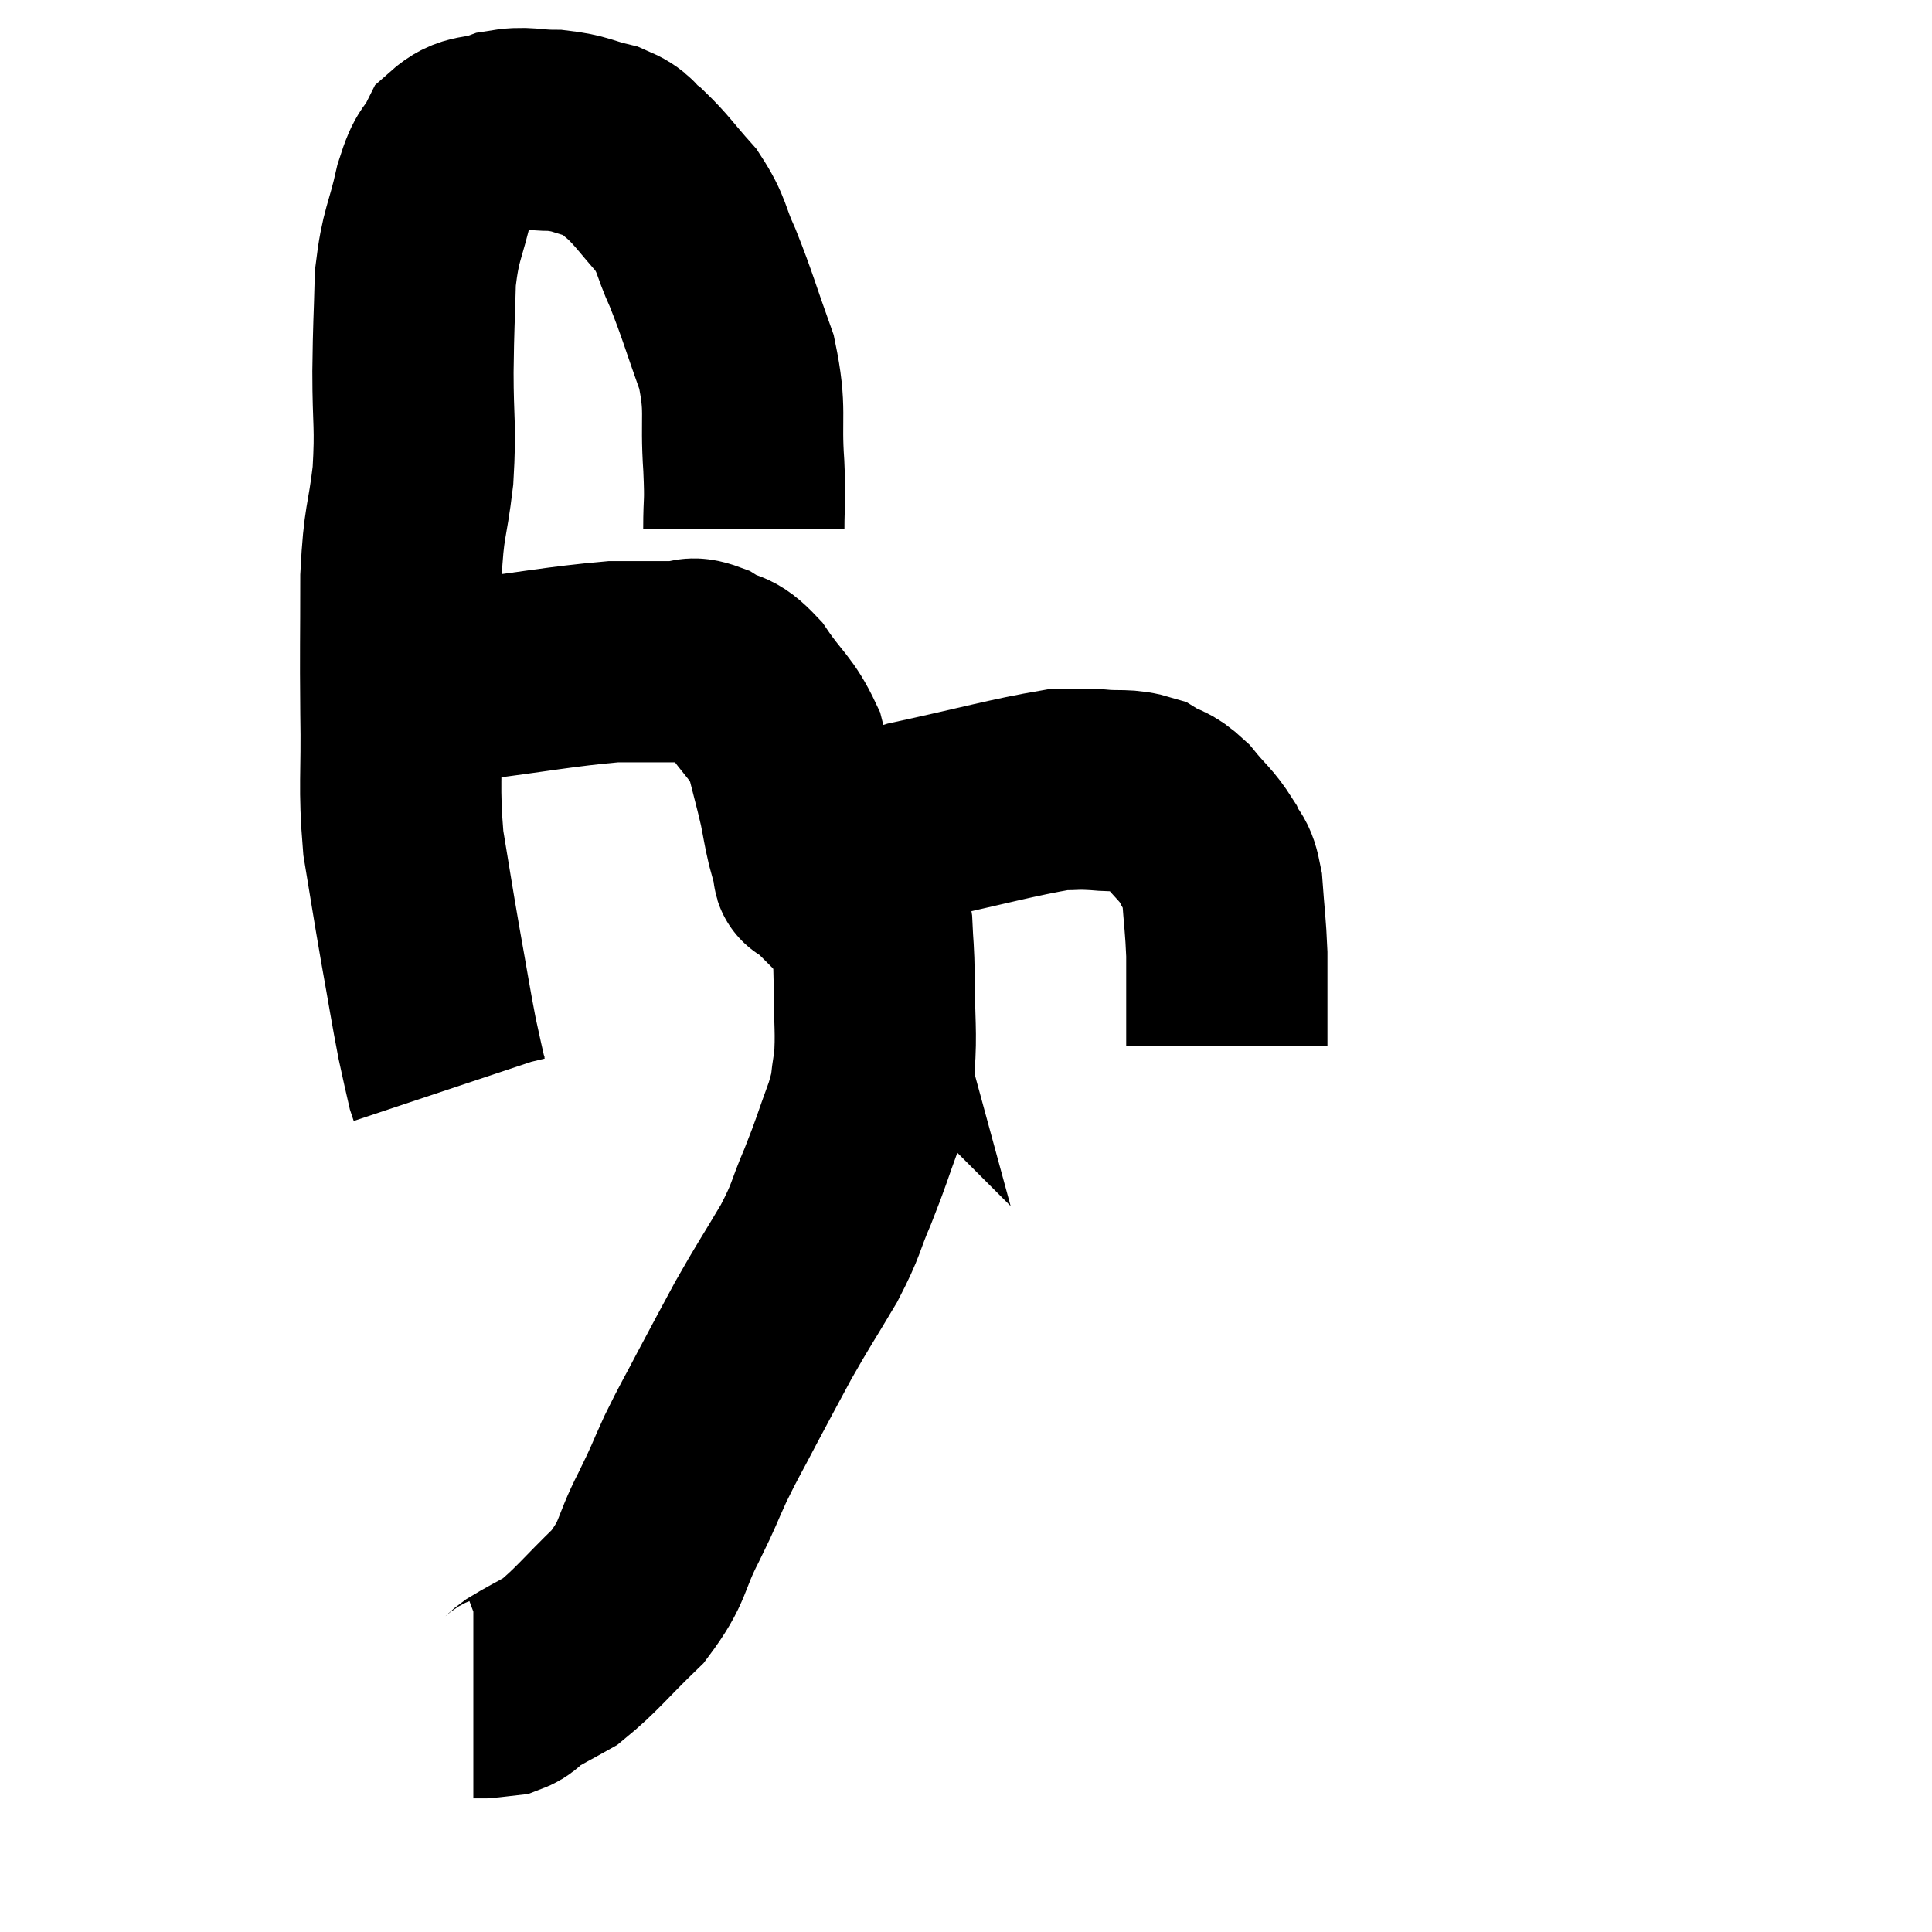 <svg width="48" height="48" viewBox="0 0 48 48" xmlns="http://www.w3.org/2000/svg"><path d="M 18.48 13.14 C 18.48 12.36, 18.525 12.615, 18.48 11.58 C 18.39 10.29, 18.555 10.23, 18.3 9 C 17.88 7.83, 17.835 7.605, 17.46 6.66 C 17.13 5.94, 17.22 5.865, 16.8 5.22 C 16.29 4.65, 16.215 4.5, 15.78 4.08 C 15.42 3.81, 15.555 3.75, 15.06 3.54 C 14.43 3.39, 14.445 3.315, 13.8 3.24 C 13.14 3.24, 13.095 3.135, 12.48 3.24 C 11.91 3.45, 11.76 3.285, 11.34 3.66 C 11.07 4.2, 11.055 3.93, 10.8 4.74 C 10.56 5.82, 10.455 5.775, 10.32 6.9 C 10.29 8.07, 10.275 8.01, 10.26 9.24 C 10.26 10.53, 10.335 10.545, 10.26 11.82 C 10.11 13.08, 10.035 12.87, 9.96 14.34 C 9.96 16.02, 9.945 16.05, 9.96 17.7 C 9.99 19.32, 9.9 19.5, 10.02 20.94 C 10.23 22.2, 10.23 22.245, 10.44 23.46 C 10.65 24.63, 10.695 24.945, 10.86 25.8 C 10.98 26.34, 11.025 26.565, 11.1 26.88 C 11.13 26.97, 11.145 27.015, 11.16 27.06 L 11.16 27.06" fill="none" stroke="black" stroke-width="5"></path><path d="M 10.08 17.28 C 10.77 17.1, 10.17 17.13, 11.46 16.92 C 13.35 16.68, 13.89 16.56, 15.24 16.44 C 16.05 16.44, 16.29 16.44, 16.86 16.44 C 17.19 16.44, 17.115 16.29, 17.52 16.44 C 18 16.74, 17.985 16.515, 18.48 17.04 C 18.99 17.79, 19.155 17.805, 19.5 18.54 C 19.68 19.26, 19.725 19.395, 19.86 19.98 C 19.95 20.43, 19.95 20.49, 20.04 20.88 C 20.13 21.21, 20.175 21.375, 20.22 21.54 C 20.22 21.54, 20.22 21.54, 20.22 21.54 C 20.22 21.54, 20.22 21.54, 20.22 21.54 C 20.22 21.54, 20.205 21.525, 20.22 21.54 C 20.25 21.57, 20.145 21.66, 20.28 21.6 C 20.52 21.45, 20.16 21.6, 20.76 21.3 C 21.72 20.85, 21.3 20.82, 22.68 20.4 C 24.48 20.01, 25.14 19.815, 26.28 19.62 C 26.76 19.62, 26.7 19.59, 27.24 19.62 C 27.84 19.68, 27.945 19.59, 28.44 19.74 C 28.83 19.98, 28.83 19.86, 29.22 20.22 C 29.61 20.7, 29.715 20.73, 30 21.18 C 30.18 21.6, 30.24 21.39, 30.36 22.02 C 30.42 22.86, 30.45 22.98, 30.48 23.7 C 30.48 24.3, 30.48 24.375, 30.48 24.9 C 30.48 25.35, 30.48 25.53, 30.48 25.8 C 30.48 25.89, 30.48 25.935, 30.48 25.98 L 30.48 25.98" fill="none" stroke="black" stroke-width="5"></path><path d="M 20.76 21.3 C 21.06 21.6, 21.135 21.48, 21.36 21.9 C 21.51 22.44, 21.57 22.365, 21.66 22.98 C 21.69 23.67, 21.705 23.49, 21.72 24.36 C 21.72 25.41, 21.78 25.635, 21.72 26.46 C 21.6 27.06, 21.705 26.91, 21.48 27.66 C 21.15 28.56, 21.165 28.59, 20.82 29.46 C 20.46 30.3, 20.565 30.24, 20.1 31.14 C 19.53 32.1, 19.47 32.16, 18.96 33.06 C 18.51 33.9, 18.48 33.945, 18.06 34.74 C 17.67 35.49, 17.64 35.505, 17.28 36.24 C 16.95 36.96, 17.04 36.825, 16.62 37.68 C 16.11 38.67, 16.275 38.76, 15.6 39.66 C 14.76 40.47, 14.58 40.74, 13.92 41.28 C 13.44 41.55, 13.305 41.61, 12.96 41.82 C 12.75 41.97, 12.78 42.03, 12.54 42.12 C 12.27 42.15, 12.195 42.165, 12 42.18 C 11.88 42.18, 11.82 42.18, 11.76 42.18 L 11.76 42.18" fill="none" stroke="black" stroke-width="5"></path></svg>